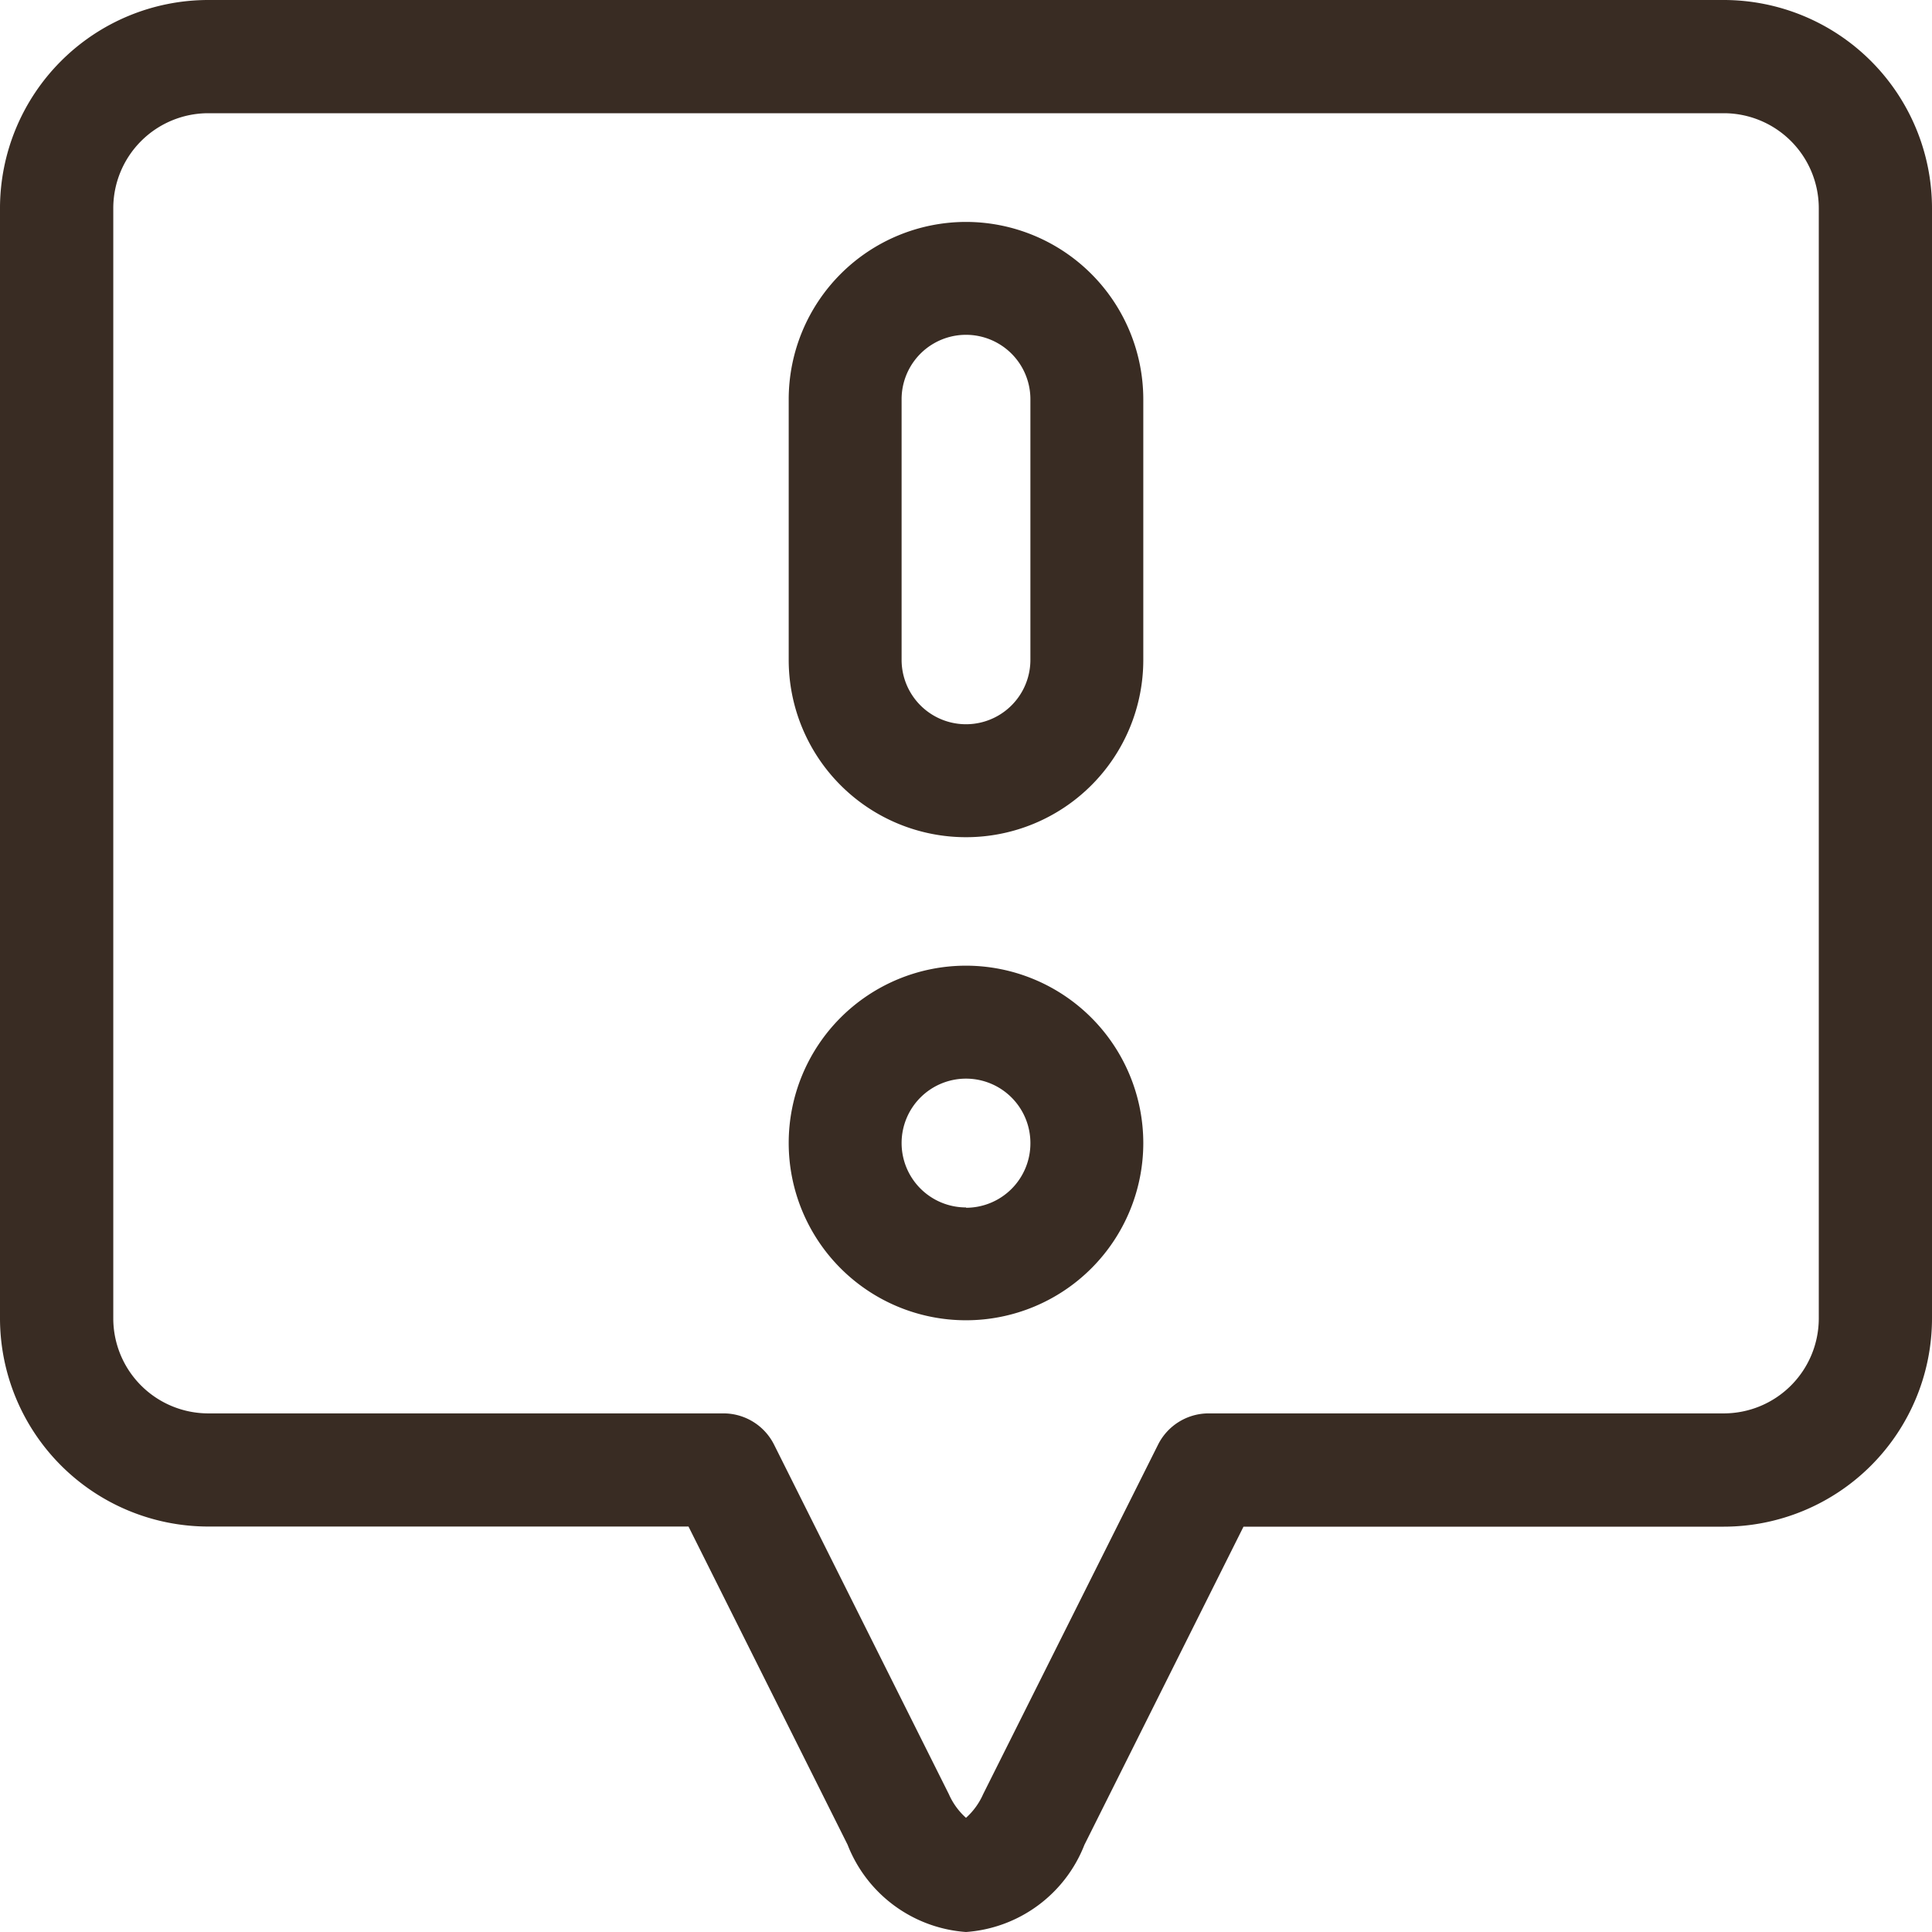 <svg xmlns="http://www.w3.org/2000/svg" width="30" height="30" viewBox="0 0 30 30">
  <g id="Group_62561" data-name="Group 62561" transform="translate(-1746 -472.926)">
    <path id="Path_1270" data-name="Path 1270" d="M26.768,0H3.232A3.236,3.236,0,0,0,0,3.232v17.24a3.236,3.236,0,0,0,3.232,3.232h7.459l2.47,4.94A2.137,2.137,0,0,0,15,30a2.137,2.137,0,0,0,1.839-1.354l2.47-4.94h7.459A3.236,3.236,0,0,0,30,20.473V3.232A3.236,3.236,0,0,0,26.768,0Zm1.474,20.473a1.476,1.476,0,0,1-1.474,1.474h-8a.879.879,0,0,0-.786.486L15.266,27.86a1.07,1.07,0,0,1-.266.367,1.07,1.07,0,0,1-.266-.367L12.02,22.433a.879.879,0,0,0-.786-.486h-8a1.476,1.476,0,0,1-1.475-1.474V3.232A1.476,1.476,0,0,1,3.233,1.758H26.768a1.476,1.476,0,0,1,1.474,1.475Zm0,0" transform="translate(1746 472.926)" fill="#392c23"/>
    <path id="Path_1271" data-name="Path 1271" d="M211.62,262.1a2.753,2.753,0,1,0,2.753,2.753A2.756,2.756,0,0,0,211.62,262.1Zm0,3.754a1,1,0,1,1,1-1A1,1,0,0,1,211.62,265.859Zm0,0" transform="translate(1549.38 225.821)" fill="#392c23"/>
    <path id="Path_1272" data-name="Path 1272" d="M211.62,64.266a2.756,2.756,0,0,0-2.753,2.753v4.048a2.753,2.753,0,0,0,5.506,0V67.019A2.756,2.756,0,0,0,211.62,64.266Zm1,6.8a1,1,0,1,1-2,0V67.019a1,1,0,0,1,2,0Zm0,0" transform="translate(1549.38 412.106)" fill="#392c23"/>
  </g>
</svg>
